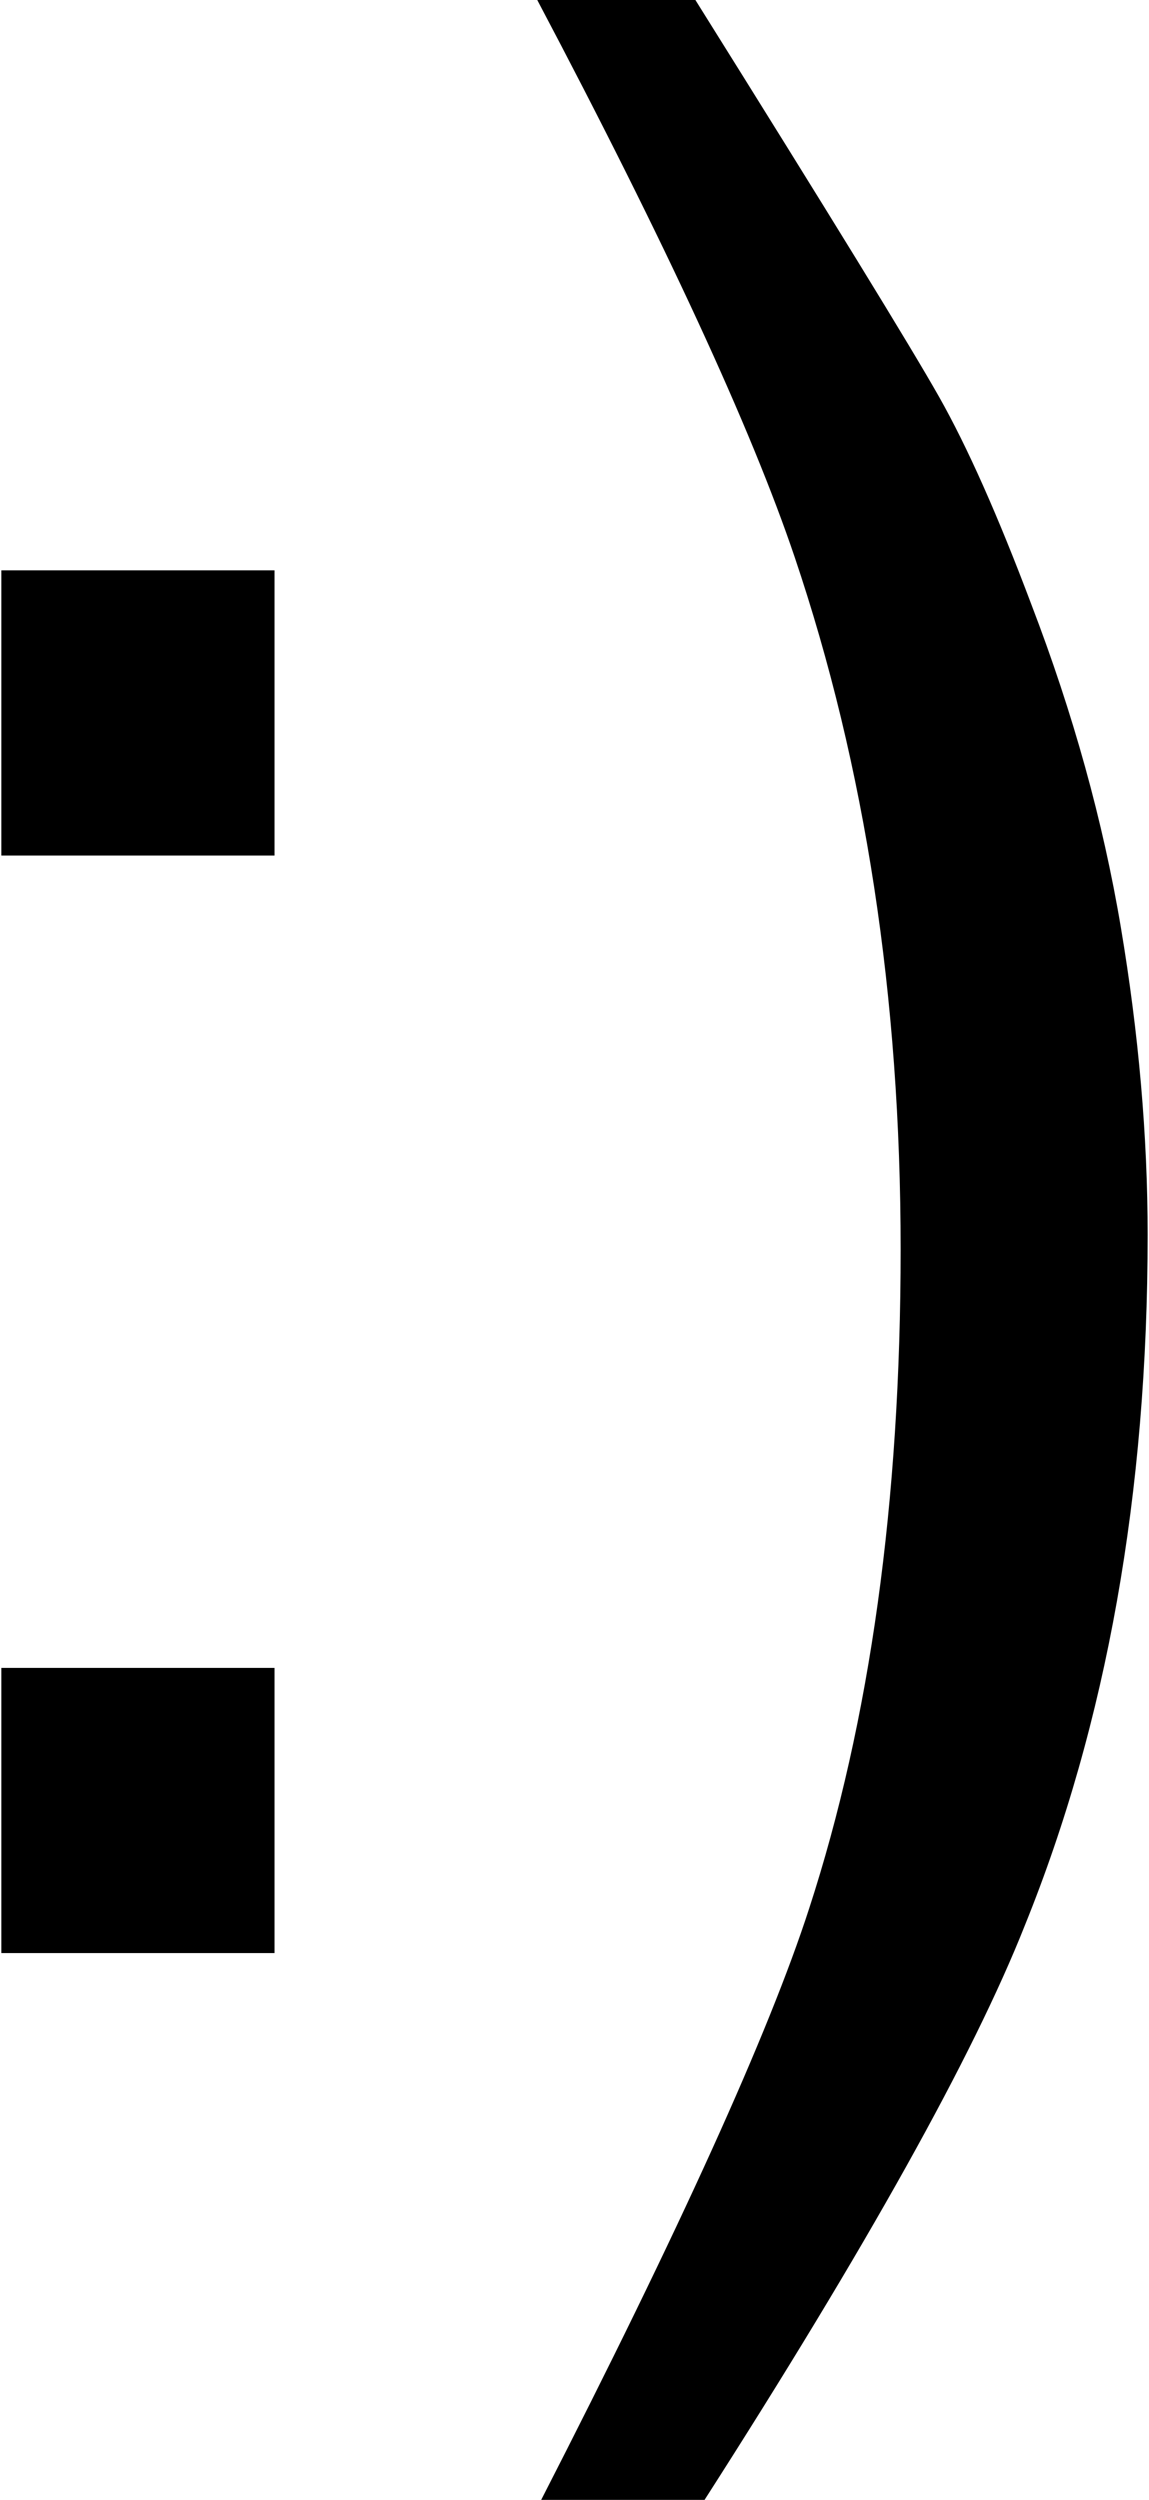 <?xml version="1.0" ?>
<svg xmlns="http://www.w3.org/2000/svg" xmlns:ev="http://www.w3.org/2001/xml-events" xmlns:xlink="http://www.w3.org/1999/xlink" baseProfile="full" enable-background="new 0 0 45.892 100" height="600px" version="1.1" viewBox="0 0 45.892 100" width="276px" x="0px" xml:space="preserve" y="0px">
	<defs/>
	<path d="M 21.612,100.0 C 27.159,89.185 30.735,81.301 32.339,76.347 C 34.781,68.847 36.003,60.056 36.003,49.974 C 36.003,39.892 34.59,30.665 31.763,22.292 C 30.019,17.129 26.583,9.699 21.455,0.0 L 27.786,0.0 C 33.16,8.583 36.412,13.876 37.546,15.882 C 38.68,17.888 39.909,20.653 41.235,24.175 C 42.909,28.536 44.105,32.844 44.82,37.1 C 45.535,41.356 45.892,45.455 45.892,49.397 C 45.892,59.724 44.253,68.933 40.973,77.026 C 38.914,82.224 34.641,89.881 28.153,99.999 L 21.612,99.999 L 21.612,100.0"/>
	<path d="M 0.0,22.815 L 10.937,22.815 L 10.937,34.223 L 0.0,34.223 L 0.0,22.815" height="11.408" width="10.937" y="22.815"/>
	<path d="M 0.0,66.719 L 10.937,66.719 L 10.937,78.126 L 0.0,78.126 L 0.0,66.719" height="11.407" width="10.937" y="66.719"/>
</svg>
